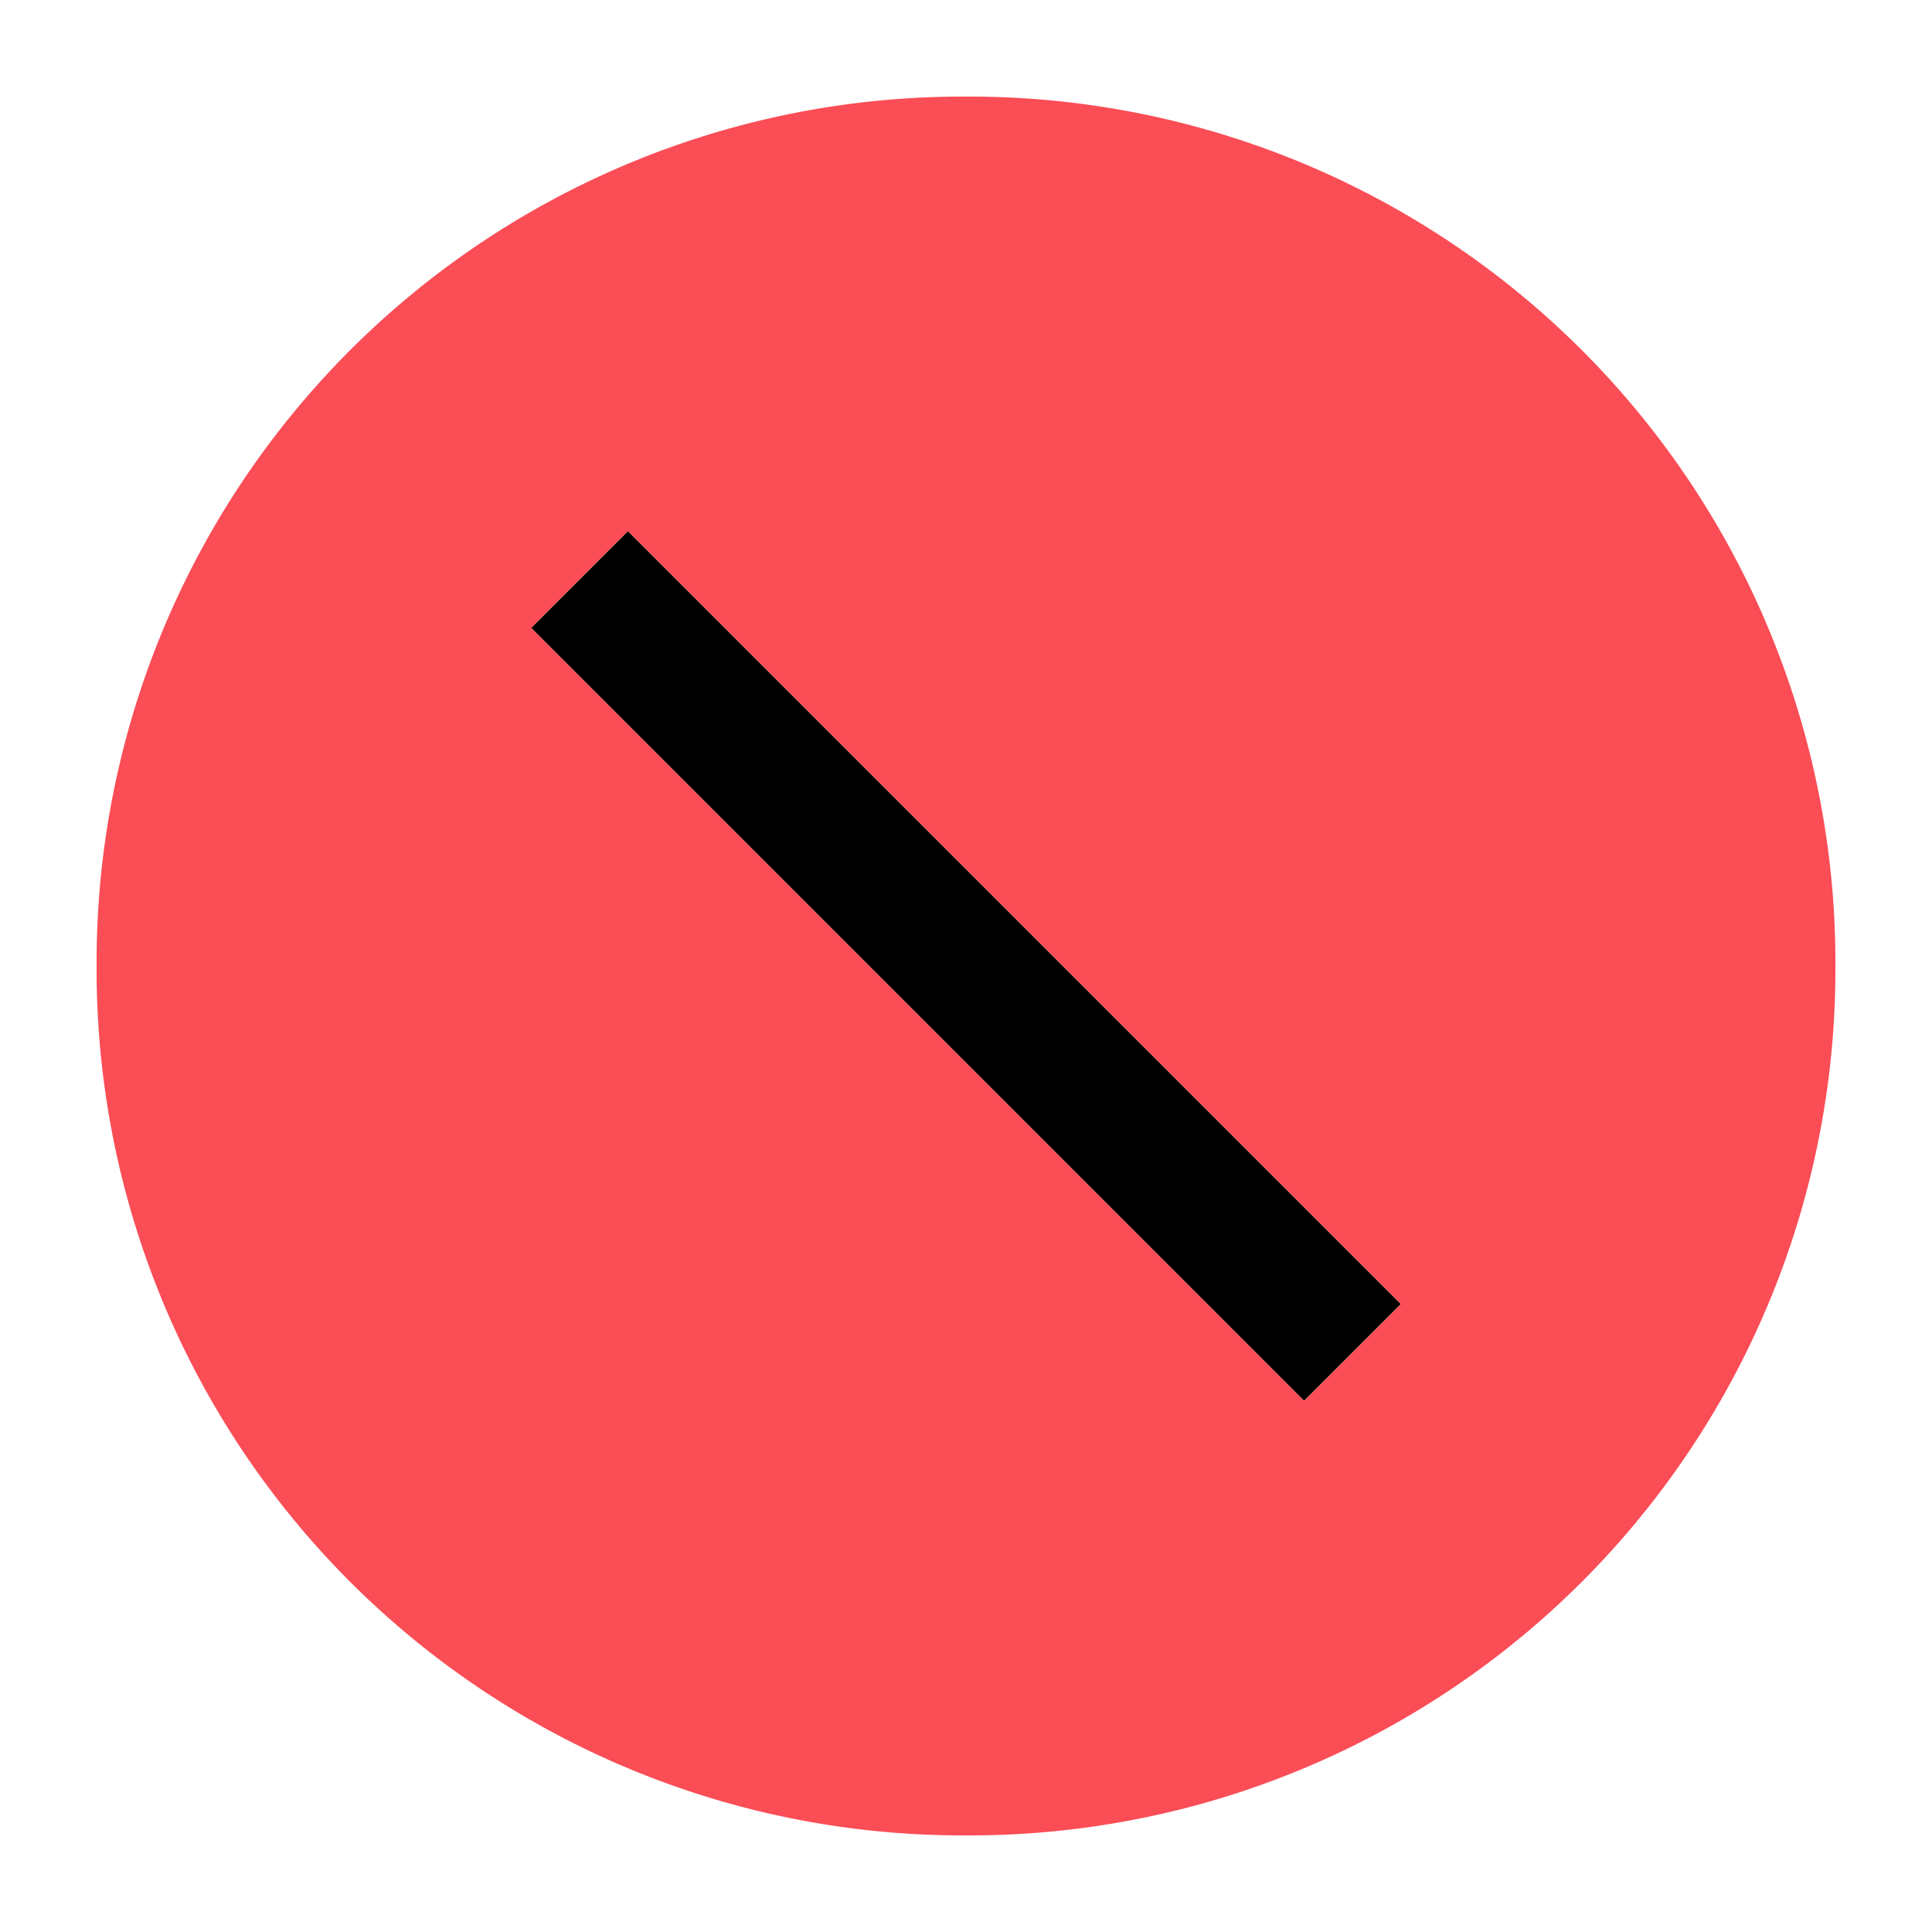 <svg id="icon_status_error_filled_16" data-name="icon / status / error / filled / 16" xmlns="http://www.w3.org/2000/svg" width="20" height="20" viewBox="0 0 20 20">
  <path id="Fill" d="M9,18A8.962,8.962,0,0,1,0,9,8.962,8.962,0,0,1,9,0a8.962,8.962,0,0,1,9,9,8.962,8.962,0,0,1-9,9ZM5.5,4.5h0l-1,1,8,8,1-1-8-8Z" transform="translate(1 1)" fill="#fa4d56"/>
  <path id="Inner_Fill" data-name="Inner Fill" d="M8,9,0,1,1,0,9,8Z" transform="translate(5.5 5.5)"/>
</svg>

